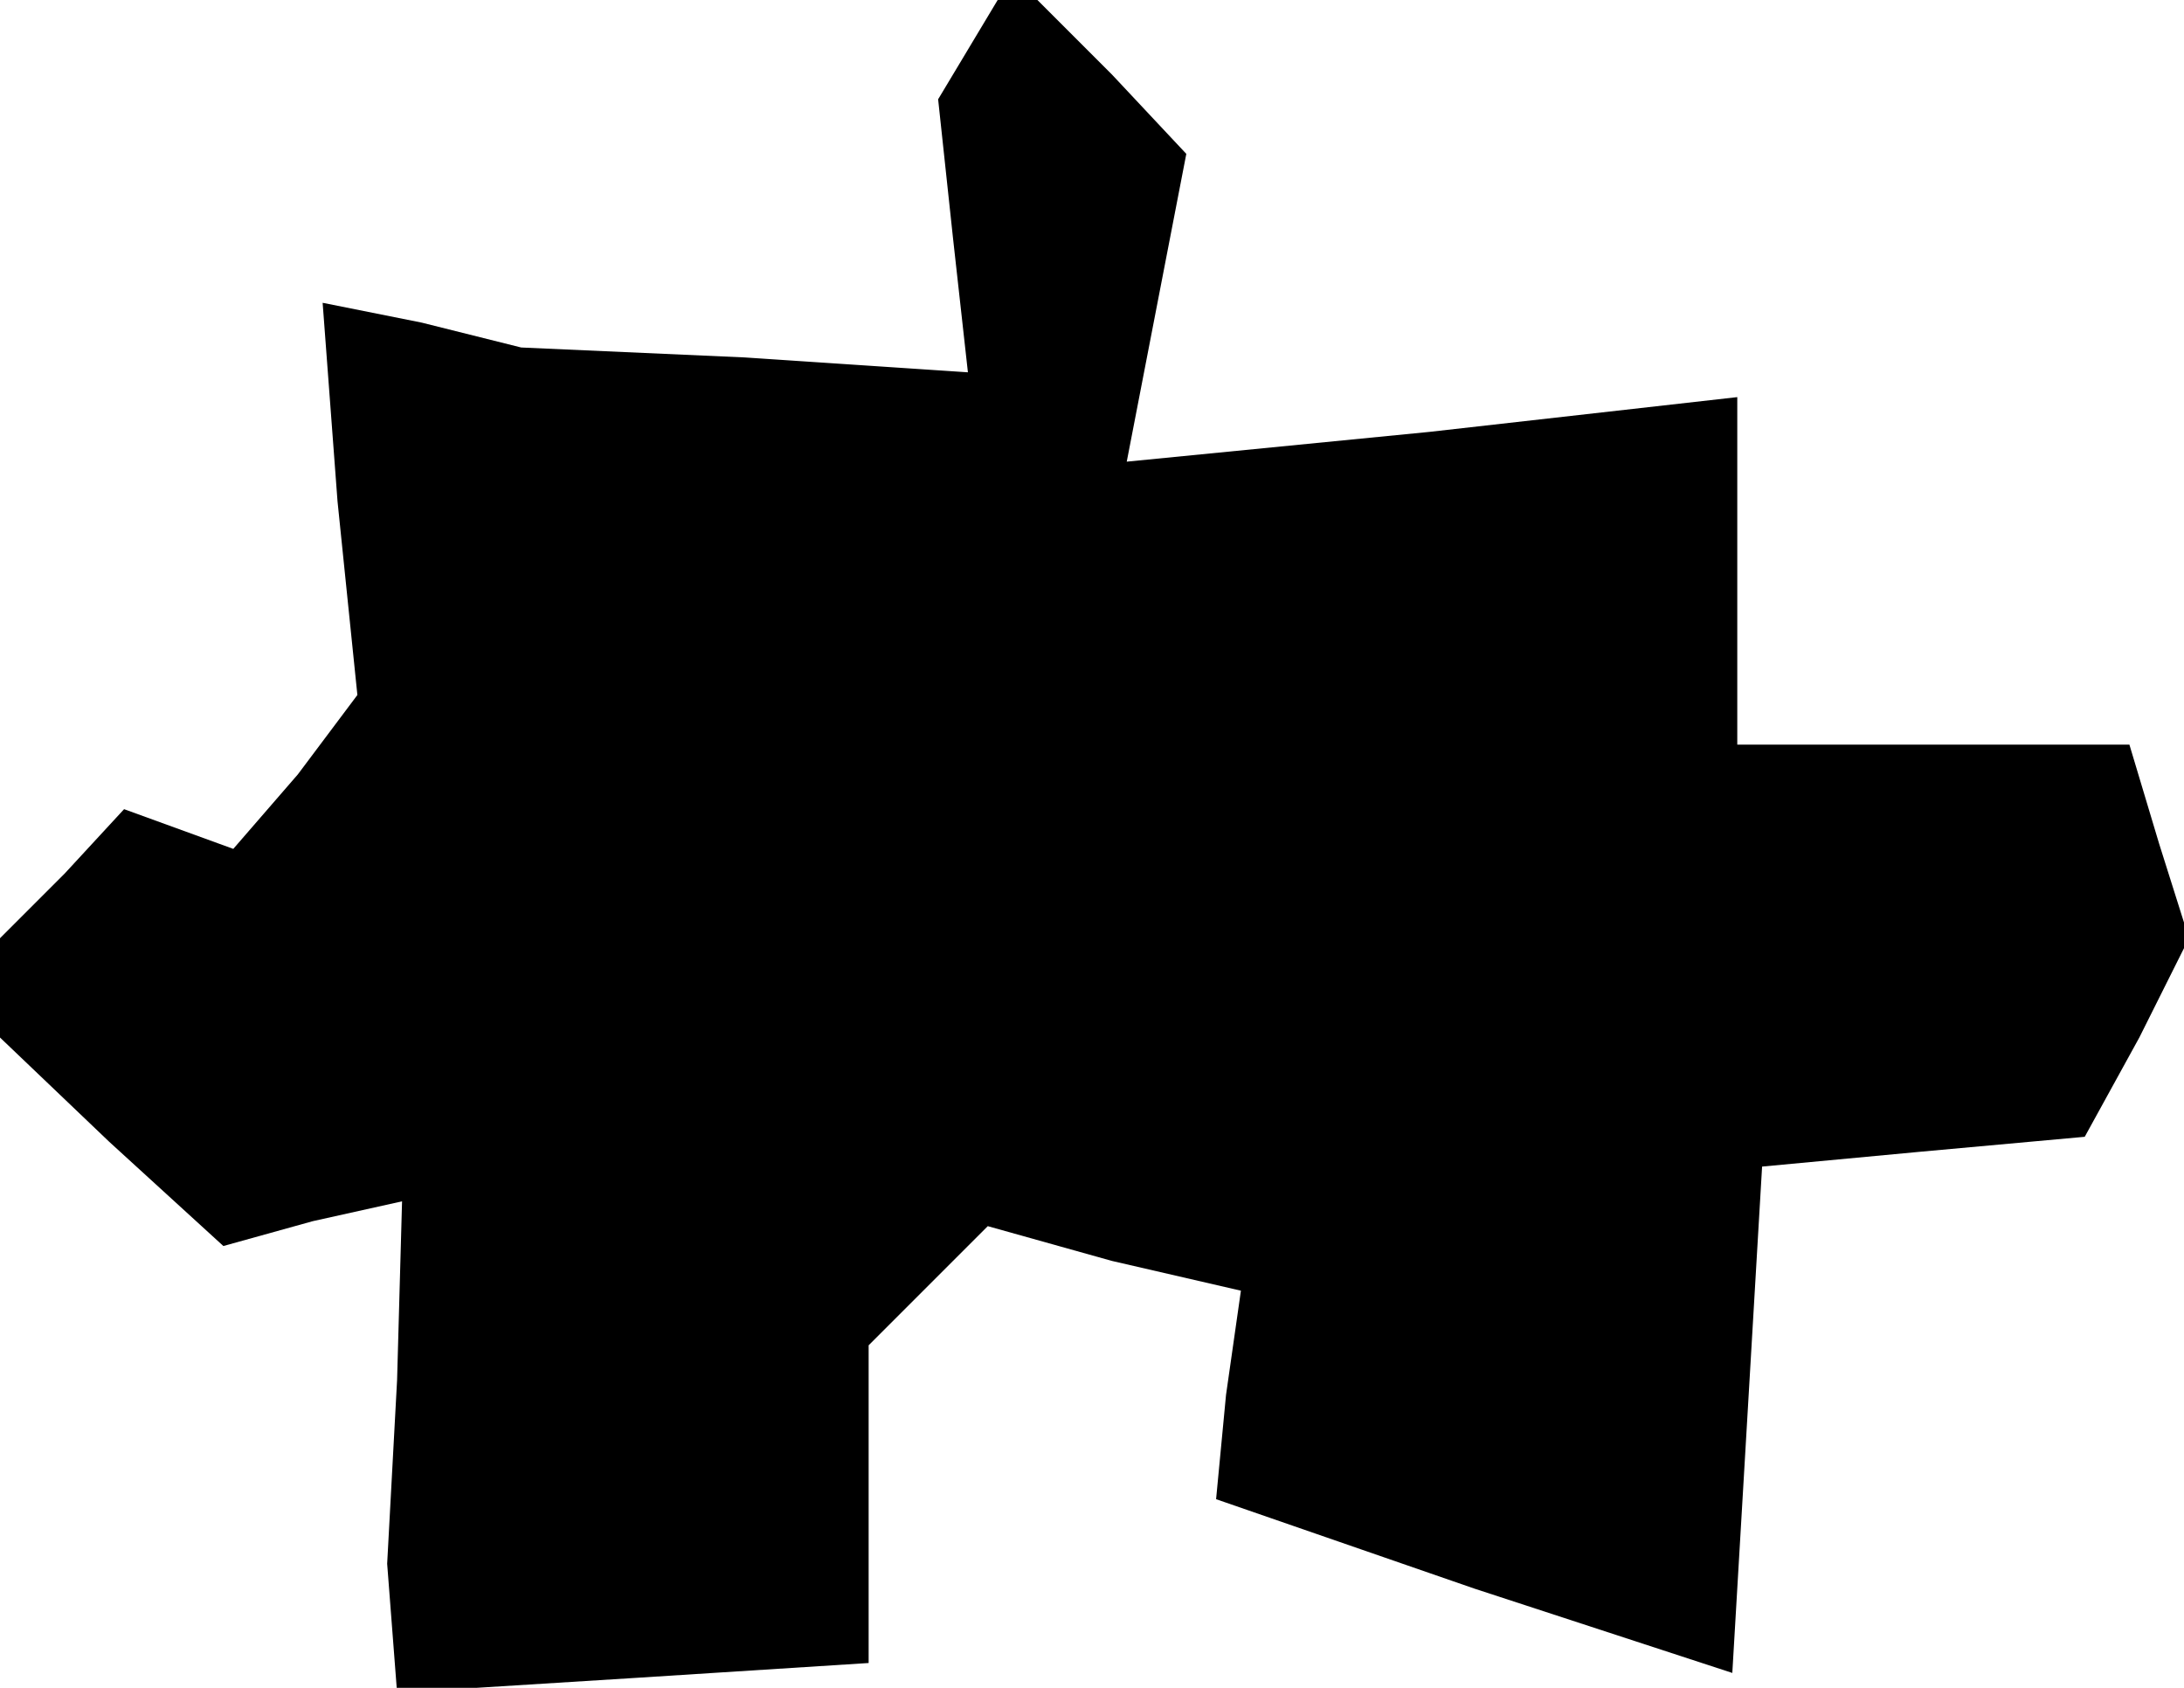 <?xml version="1.0" standalone="no"?>
<!DOCTYPE svg PUBLIC "-//W3C//DTD SVG 20010904//EN"
 "http://www.w3.org/TR/2001/REC-SVG-20010904/DTD/svg10.dtd">
<svg version="1.0" xmlns="http://www.w3.org/2000/svg"
 width="44pt" height="34pt" viewBox="0 0 44 34"
 preserveAspectRatio="xMidYMid meet">
<g transform="translate(0,34) scale(0.1,-0.1)"
fill="#000000" stroke="none">
<path d="M195 330 l-6 -10 3 -28 3 -27 -45 3 -45 2 -20 5 -20 4 3 -40 4 -39
-12 -16 -13 -15 -11 4 -11 4 -12 -13 -13 -13 0 -10 0 -10 22 -21 23 -21 18 5
18 4 -1 -36 -2 -37 1 -13 1 -13 48 3 47 3 0 32 0 32 12 12 12 12 25 -7 26 -6
-3 -21 -2 -21 52 -18 52 -17 3 51 3 51 32 3 33 3 11 20 10 20 -6 19 -6 20 -40
0 -39 0 0 35 0 35 -62 -7 -61 -6 6 31 6 31 -15 16 -15 15 -4 0 -4 0 -6 -10z"/>
</g>
</svg>
